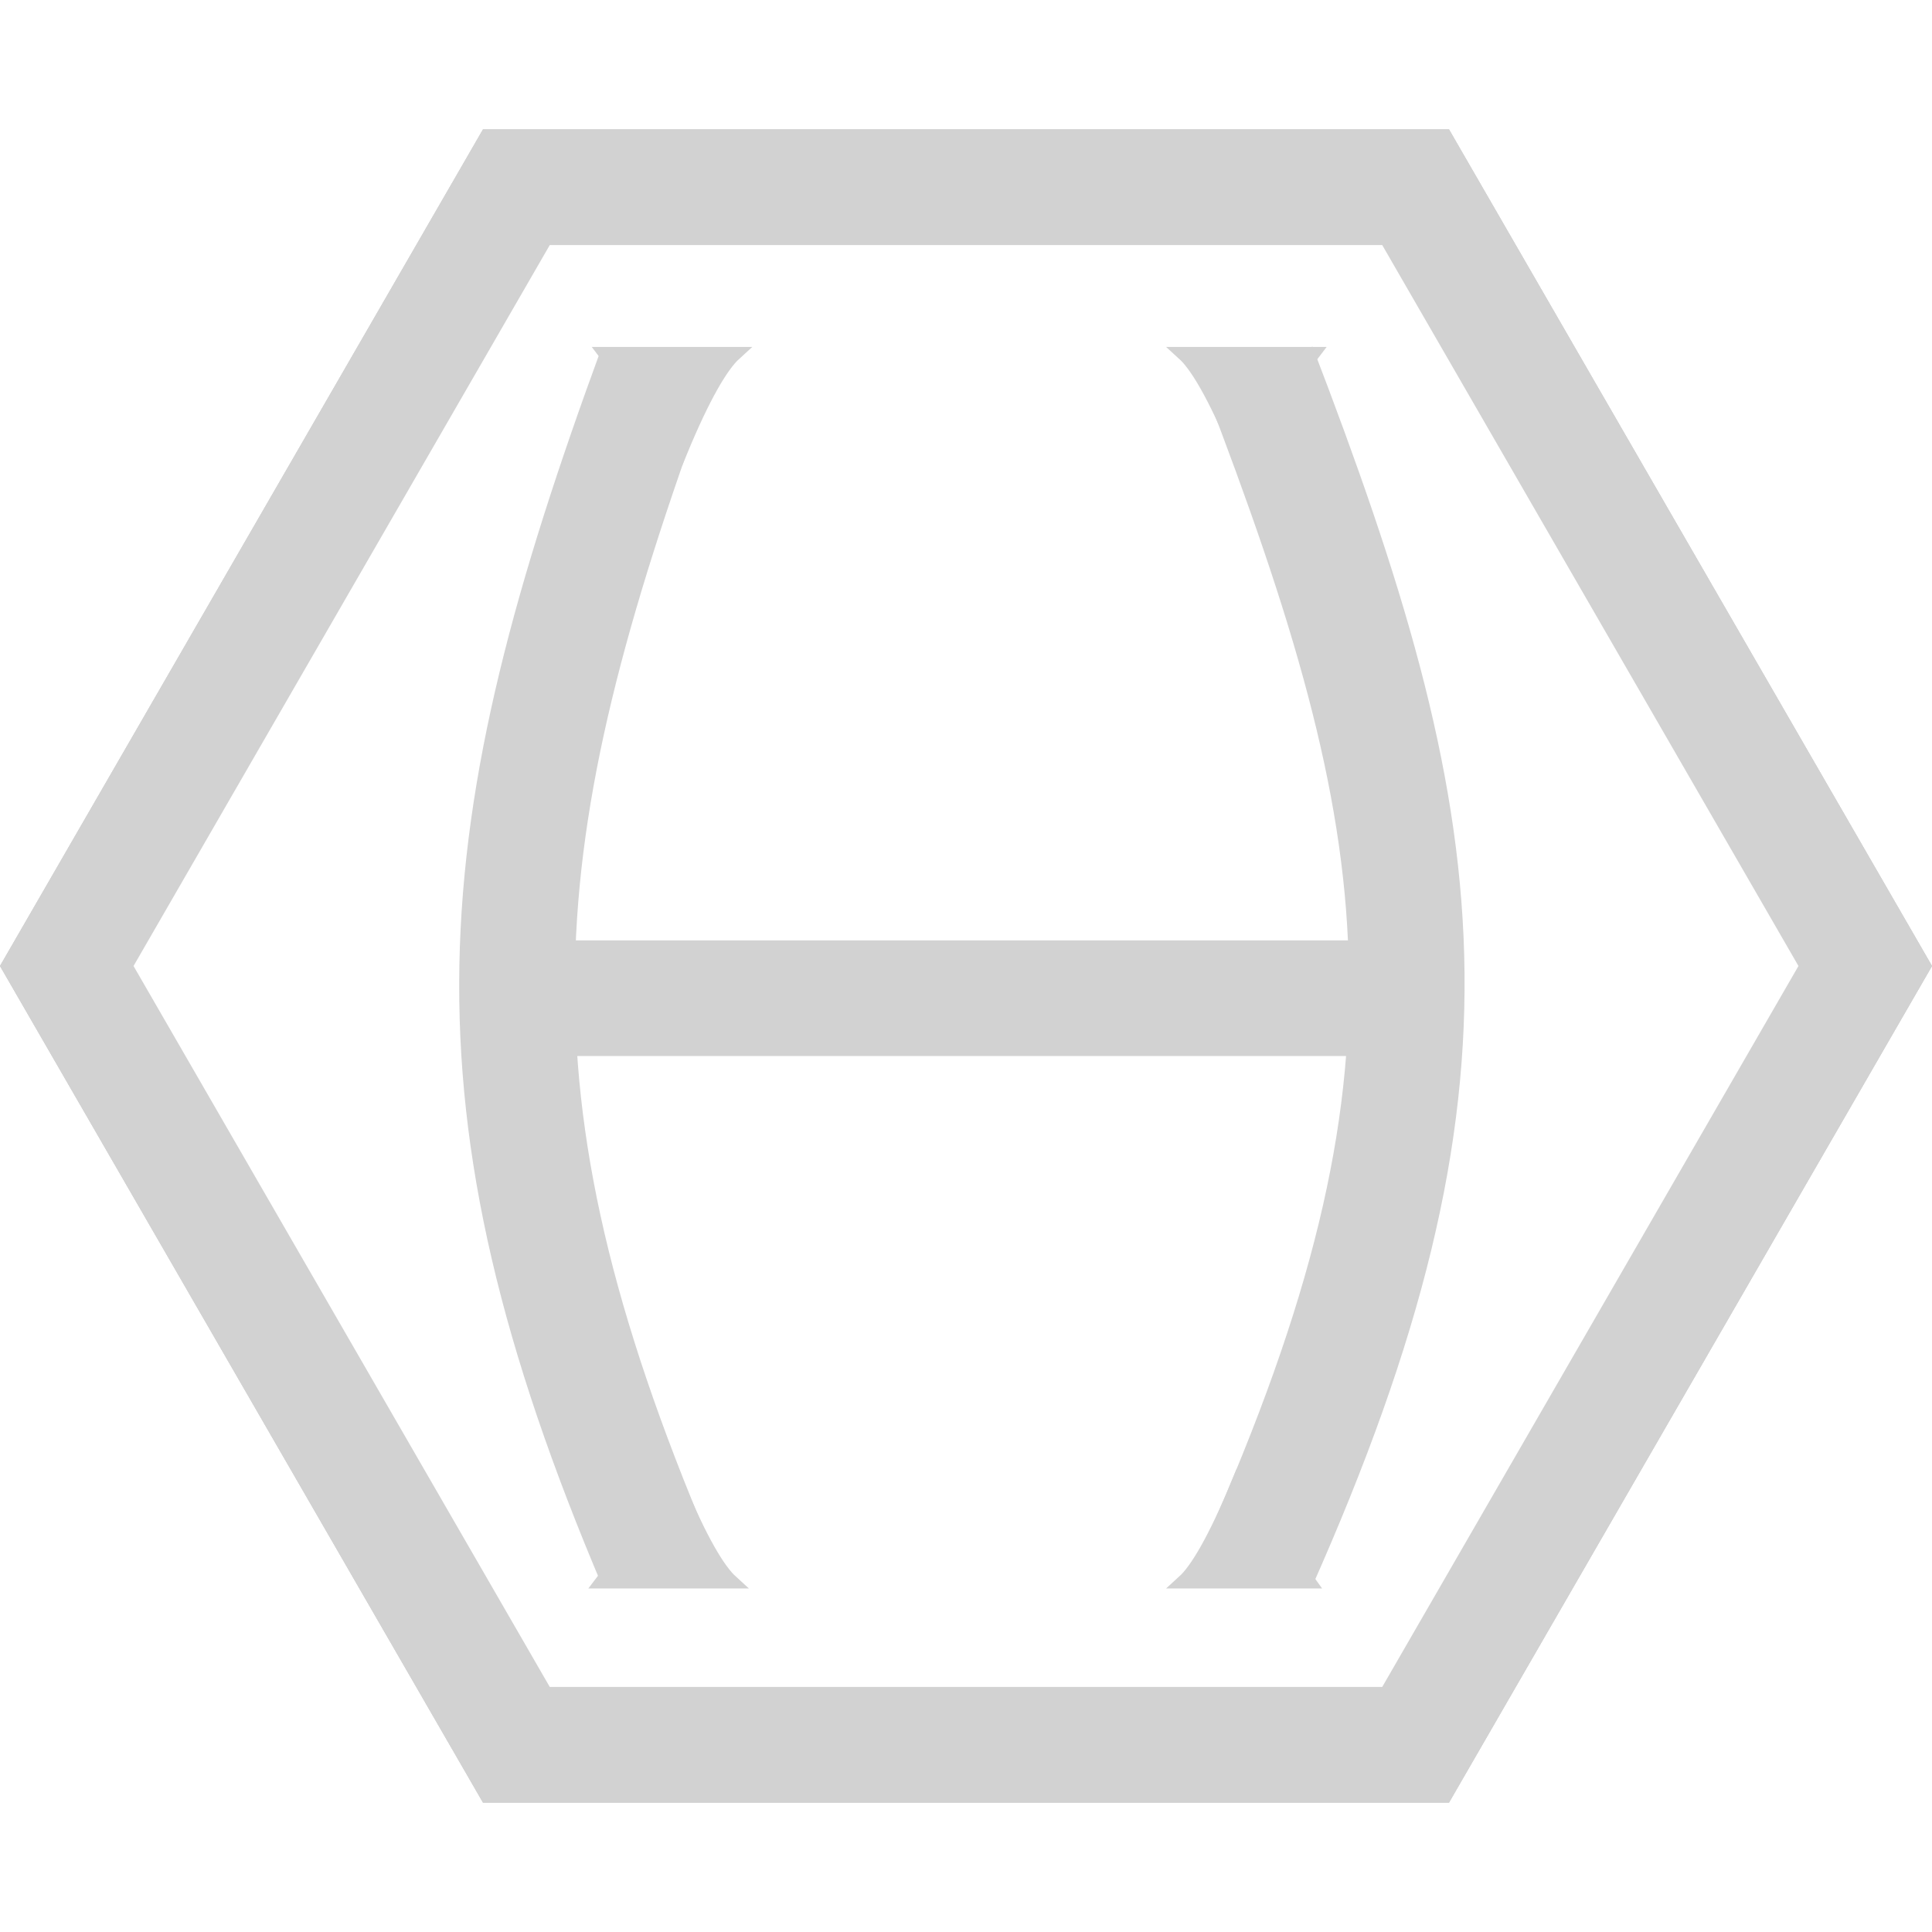 <svg width="284" height="284" viewBox="0 0 284 284" fill="none" xmlns="http://www.w3.org/2000/svg">
<path d="M73.356 23.105L210.644 23.105L279.287 142L210.644 260.896L73.356 260.896L4.712 142L73.356 23.105Z" stroke="#D2D2D2" stroke-width="8.161"/>
<path d="M73.356 23.105L210.644 23.105L279.287 142L210.644 260.896L73.356 260.896L4.712 142L73.356 23.105Z" stroke="#D2D2D2" stroke-width="8.161"/>
<path d="M75.907 27.524L208.092 27.524L274.185 142L208.092 256.476L75.907 256.476L9.814 142L75.907 27.524Z" stroke="#D2D2D2" stroke-width="17"/>
<path d="M185 54C211.06 121.827 216.903 158.307 185 230" stroke="#D2D2D2" stroke-width="17"/>
<path d="M96.436 54C71.204 122.732 67.243 161.268 96.436 230" stroke="#D2D2D2" stroke-width="17"/>
<path d="M76.223 146.733H204.676" stroke="#D2D2D2" stroke-width="17"/>
<path d="M100 66.5C103.5 58 106.167 53.667 108 52L89 52L100 66.5Z" fill="#D2D2D2"/>
<path d="M88.5 52H89M89 52L108 52C106.167 53.667 103.5 58 100 66.5L89 52Z" stroke="#D2D2D2" stroke-width="2"/>
<path d="M99.5 218C103 226.5 105.667 230.833 107.5 232.5L88.5 232.5L99.5 218Z" fill="#D2D2D2"/>
<path d="M88 232.5H88.5M88.5 232.5L107.5 232.5C105.667 230.833 103 226.5 99.5 218L88.5 232.5Z" stroke="#D2D2D2" stroke-width="2"/>
<path d="M182 218C178.5 226.5 175.833 230.833 174 232.5H192.399L182 218Z" fill="#D2D2D2"/>
<path d="M193 232.5H192.399M192.399 232.5H174C175.833 230.833 178.5 226.5 182 218L192.399 232.5Z" stroke="#D2D2D2" stroke-width="2"/>
<path d="M182 66.5C178.5 58 175.833 53.667 174 52L193 52L182 66.5Z" fill="#D2D2D2"/>
<path d="M193.5 52H193M193 52L174 52C175.833 53.667 178.5 58 182 66.5L193 52Z" stroke="#D2D2D2" stroke-width="2"/>
</svg>
